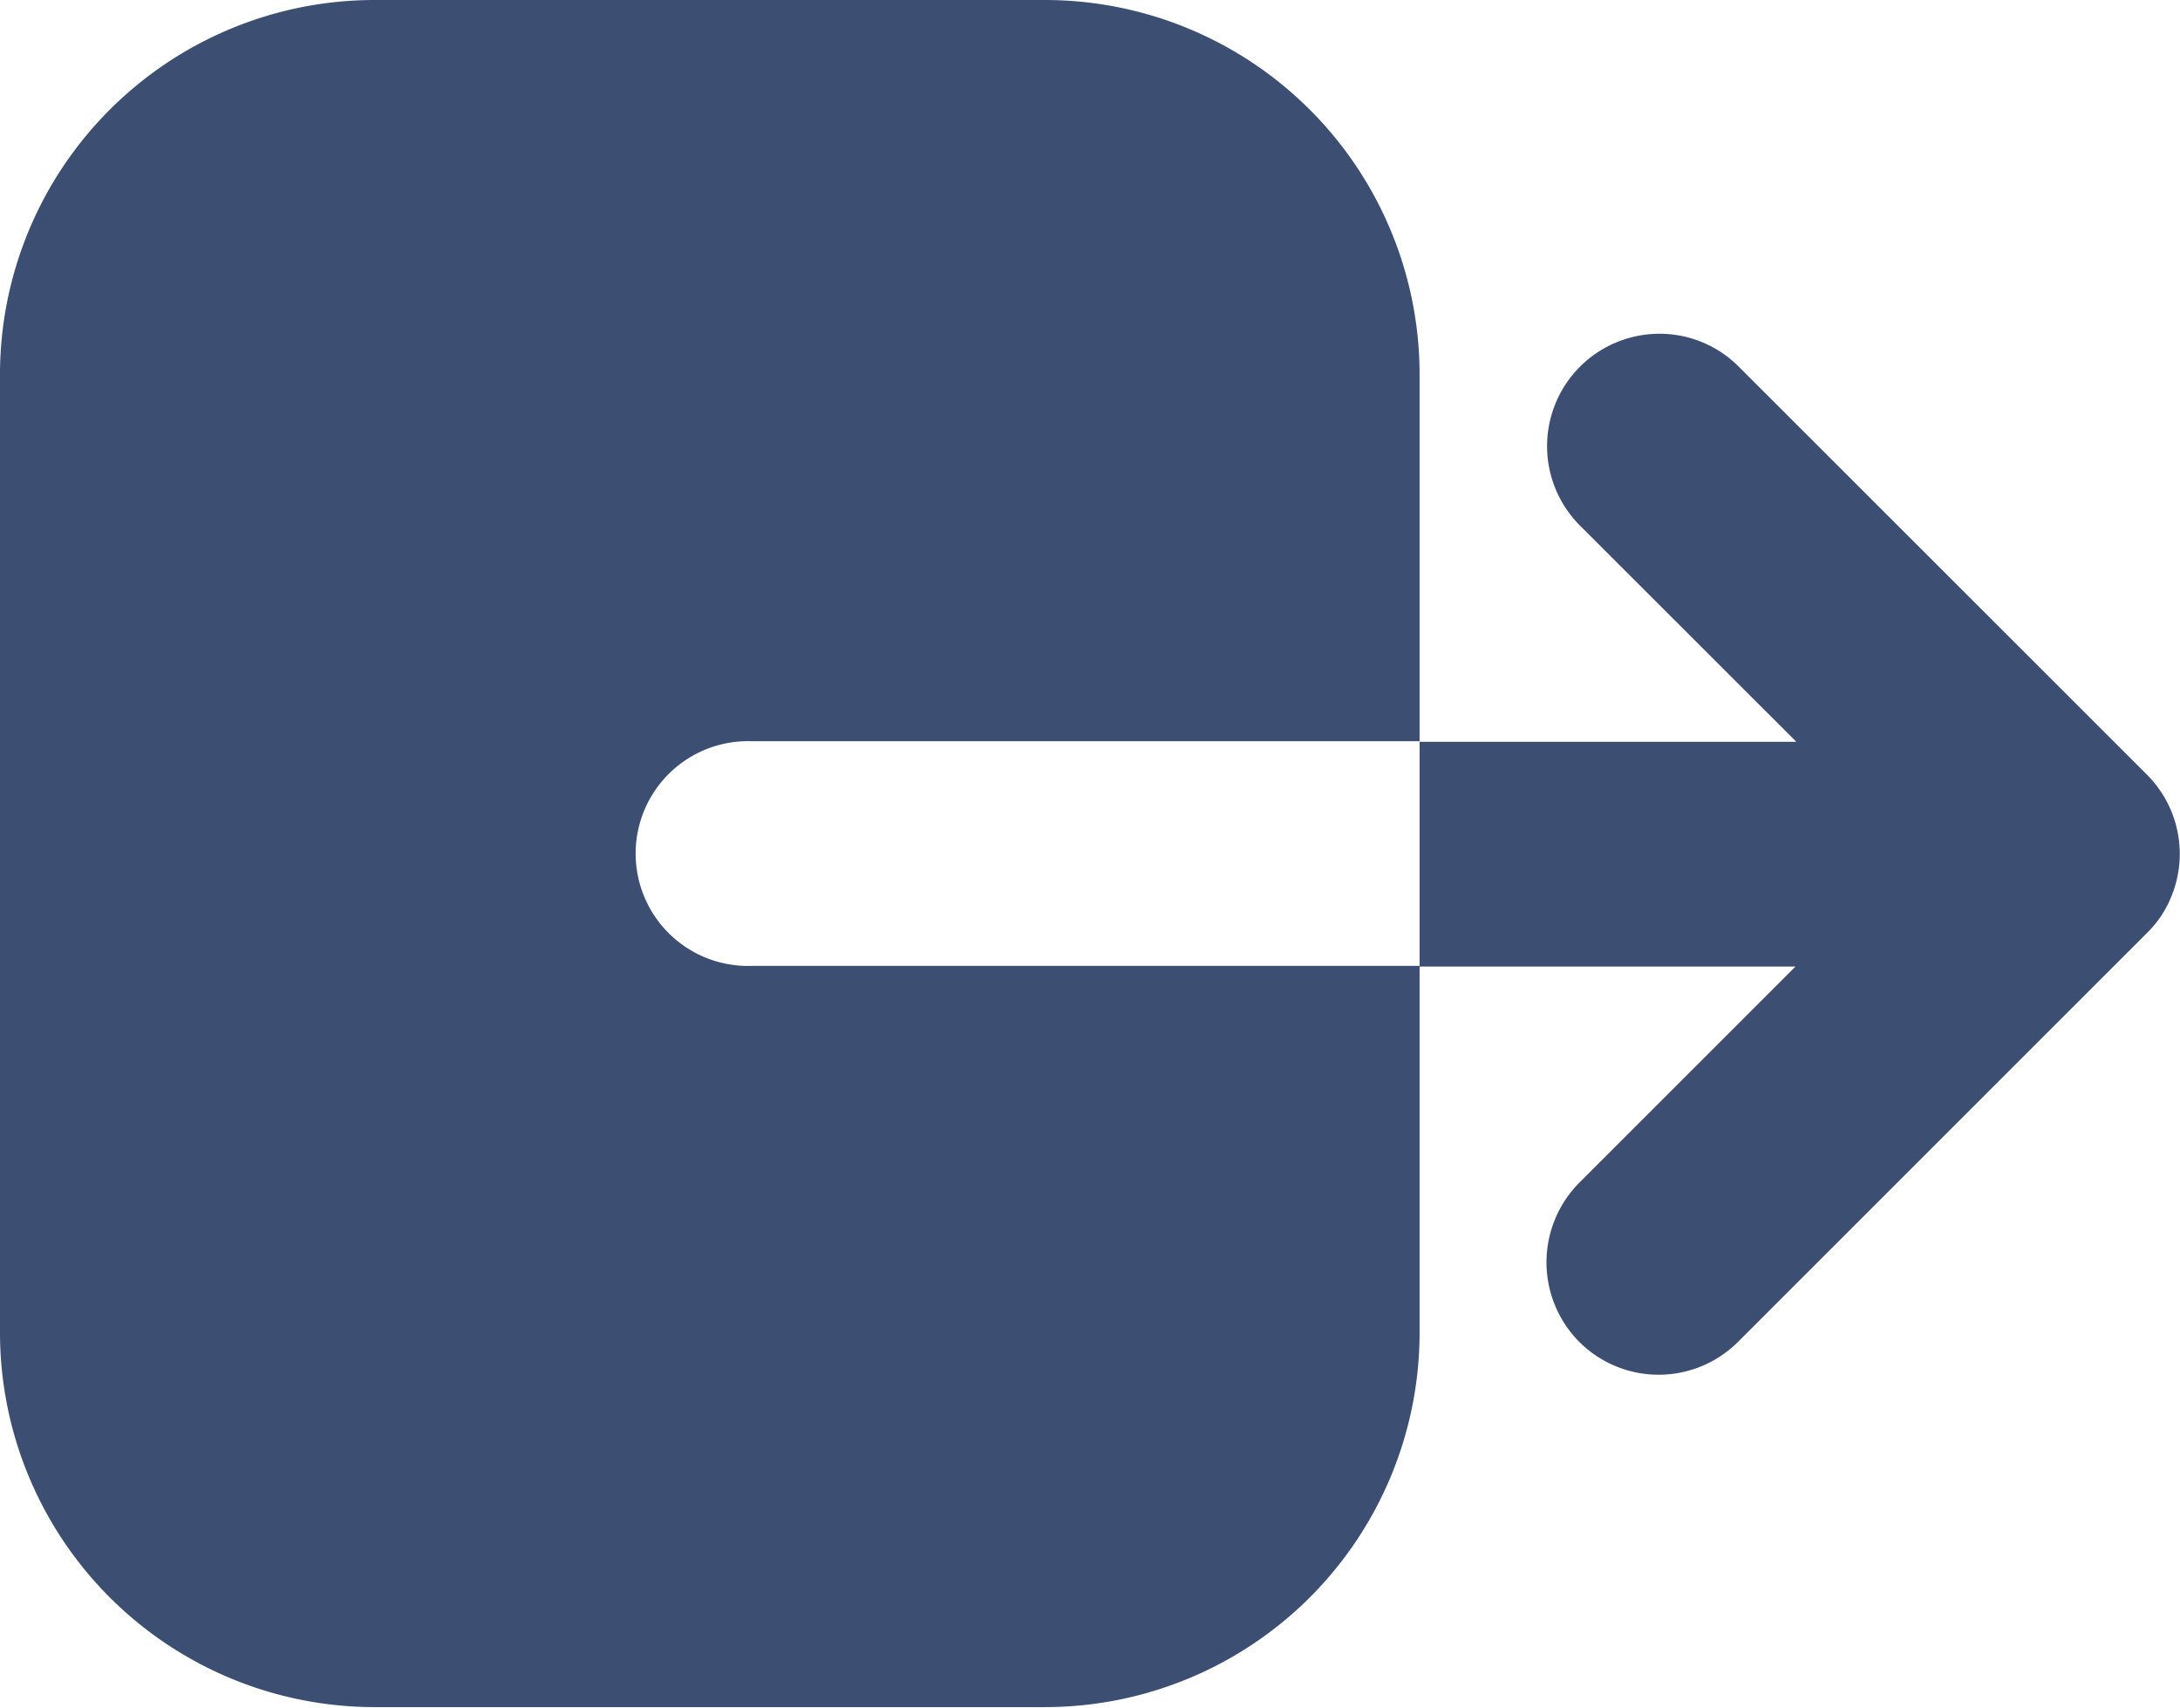 <svg xmlns="http://www.w3.org/2000/svg" width="16" height="12.535" viewBox="0 0 16 12.535">
    <defs>
        <style>
            .cls-1{fill:#3c4e71}
        </style>
    </defs>
    <g id="logout" transform="translate(-1 -1)">
        <g id="Group_496" transform="translate(1 1)">
            <path id="Path_377" d="M2.765 133.8l-1.589-1.588a.825.825 0 0 1 .584-1.407.819.819 0 0 1 .582.241l2.992 2.991a.823.823 0 0 1 .183.9.778.778 0 0 1-.179.267l-3 3a.824.824 0 0 1-1.167 0 .829.829 0 0 1 0-1.166l1.588-1.588H0v-1.65h2.765z" class="cls-1" transform="translate(10.419 -128.355)"/>
            <path id="Path_378" d="M118.709 58.469h4.925a2.75 2.75 0 0 1 2.747 2.748v2.693h-4.9a.825.825 0 1 0 0 1.649h4.9v2.7A2.75 2.75 0 0 1 123.634 71h-4.925a2.75 2.75 0 0 1-2.747-2.747v-7.04a2.75 2.75 0 0 1 2.747-2.744z" class="cls-1" transform="translate(-115.962 -58.469)"/>
        </g>
    </g>
</svg>
